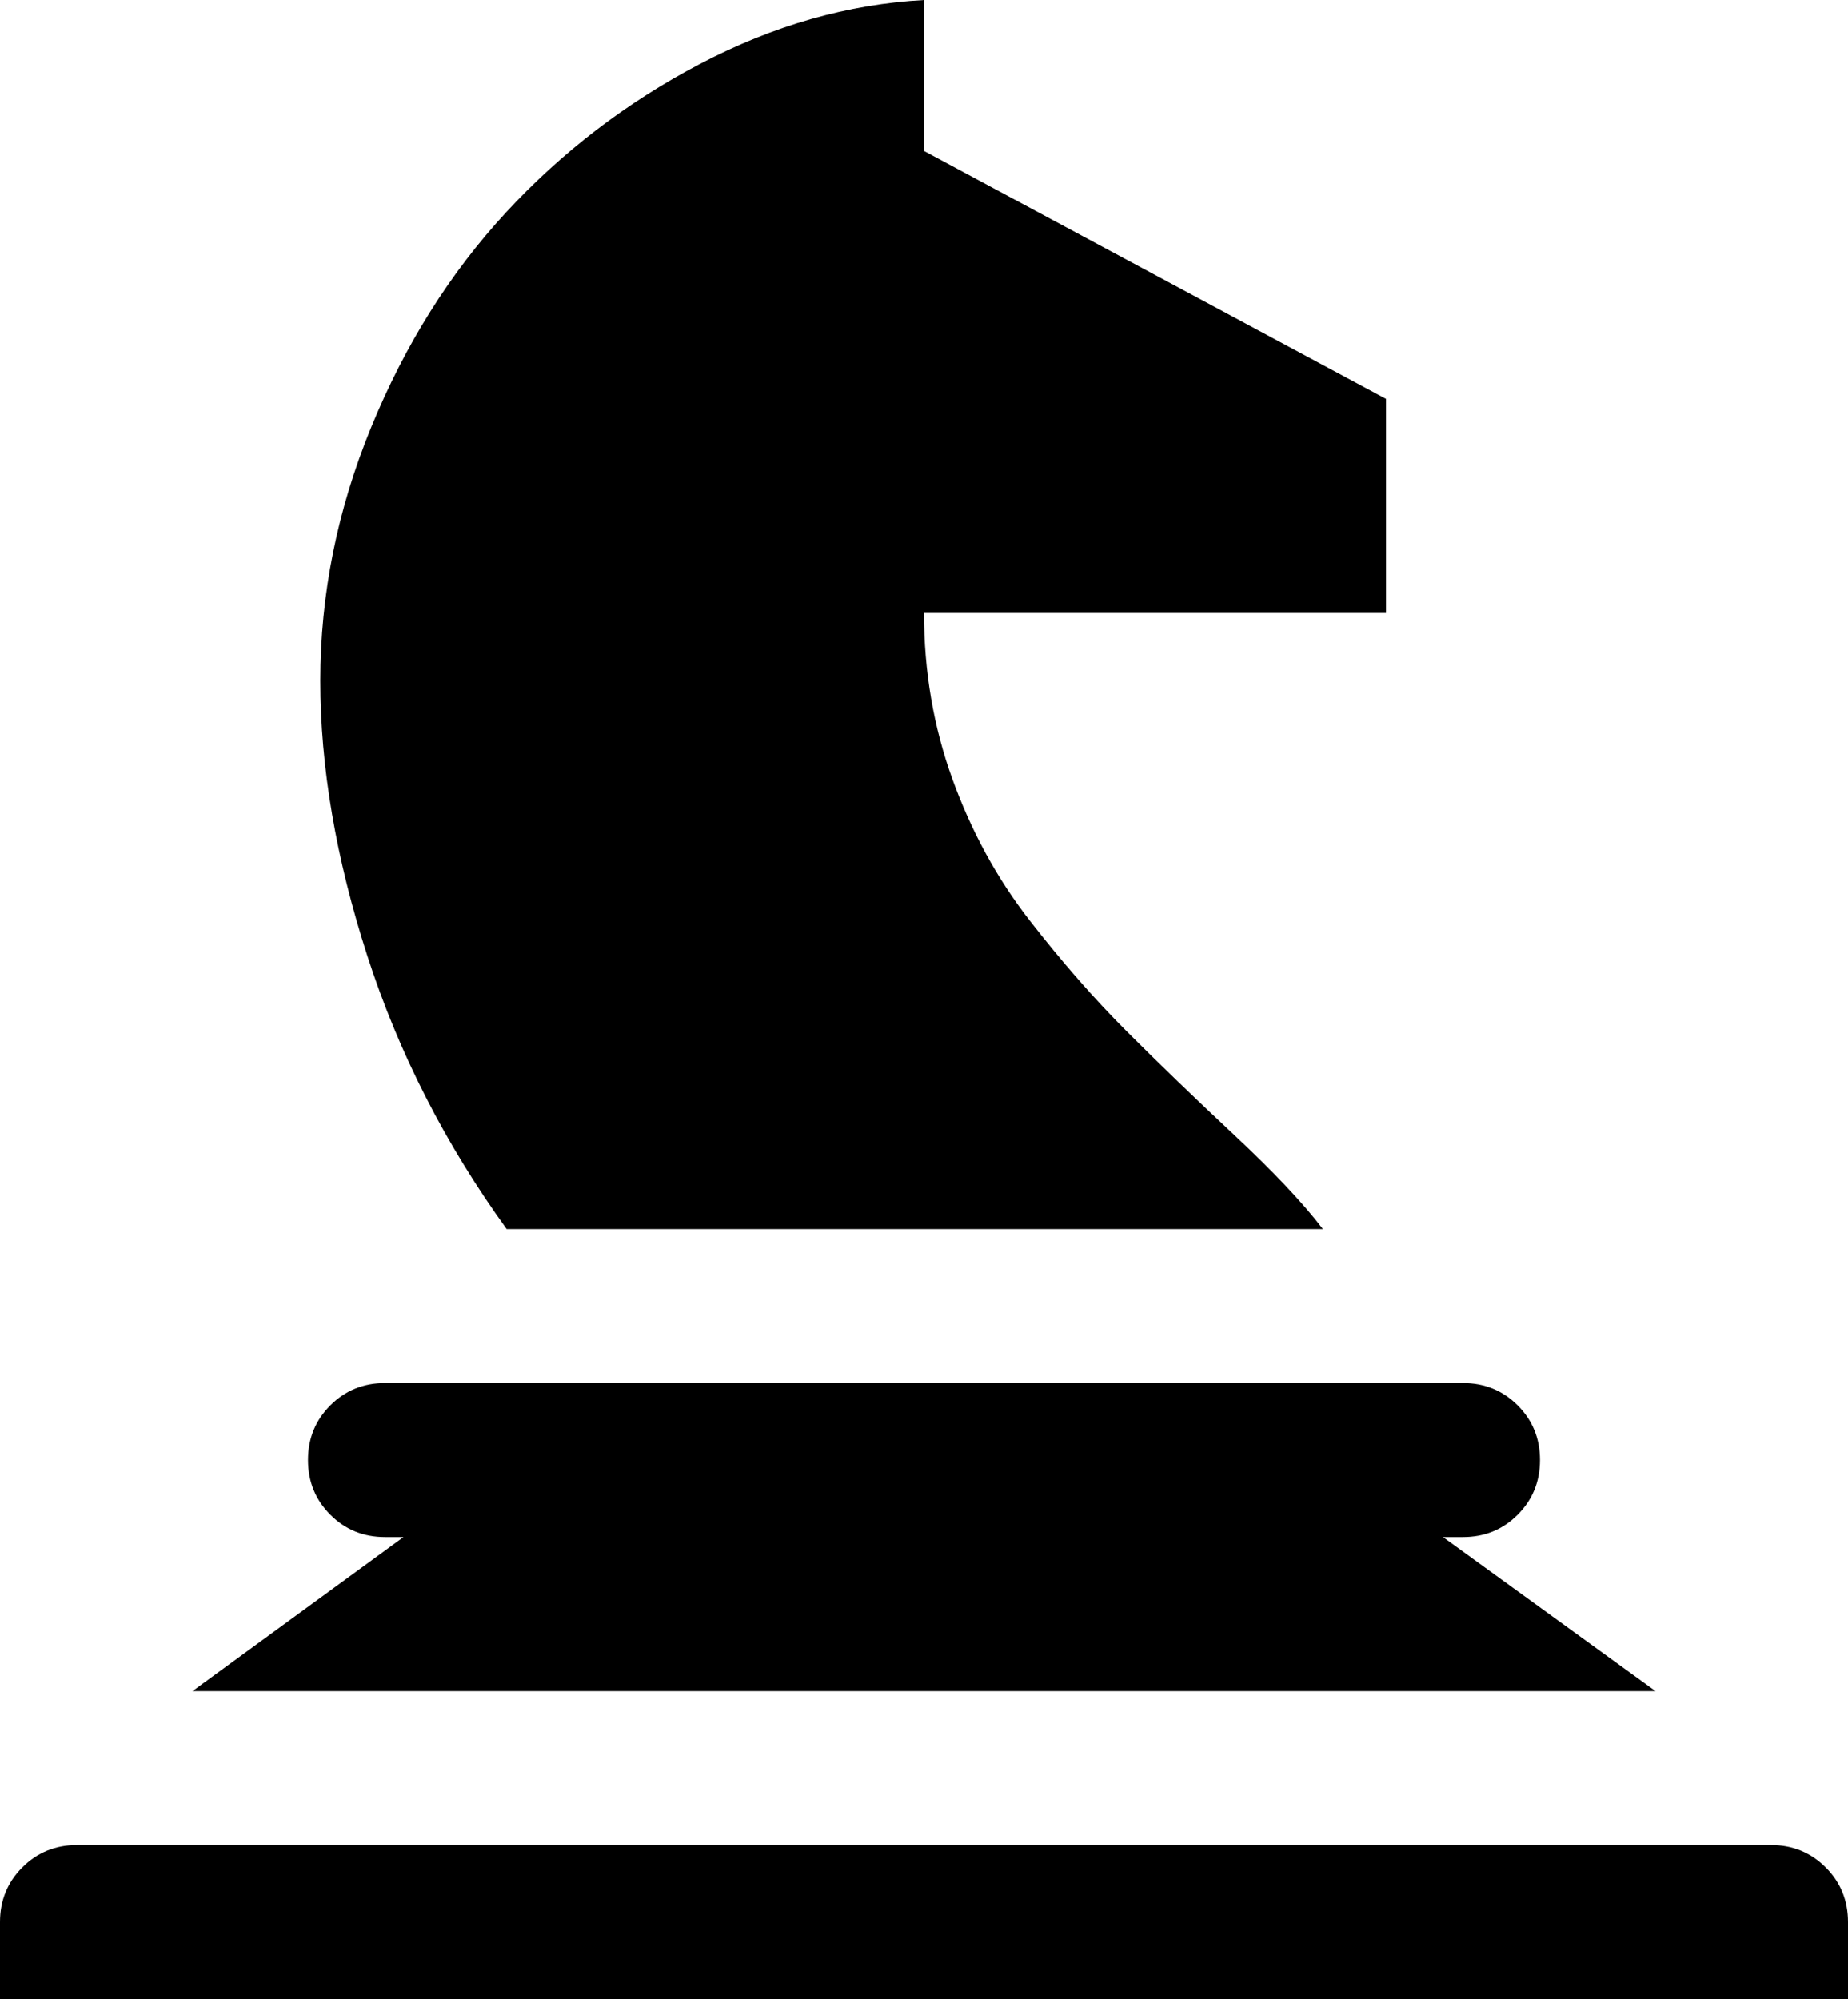 <svg xmlns="http://www.w3.org/2000/svg" viewBox="0 0 1200 1298"><path d="M600 98l300 161v139H600q0 57 18.5 108t50 91.5 63 72 70 67.5 57.5 61H329q-60-83-90.5-177.5T208 442t33-164.5T328.5 138t126-96.5T600 0v98zM250 898h700q21 0 35.5 14.5T1000 948t-14.5 35.5T950 998h-13l138 100H125l137-100h-12q-21 0-35.5-14.5T200 948t14.5-35.5T250 898zM50 1198h1100q21 0 35.5 14.5t14.5 35.5v50H0v-50q0-21 14.5-35.5T50 1198z"/></svg>